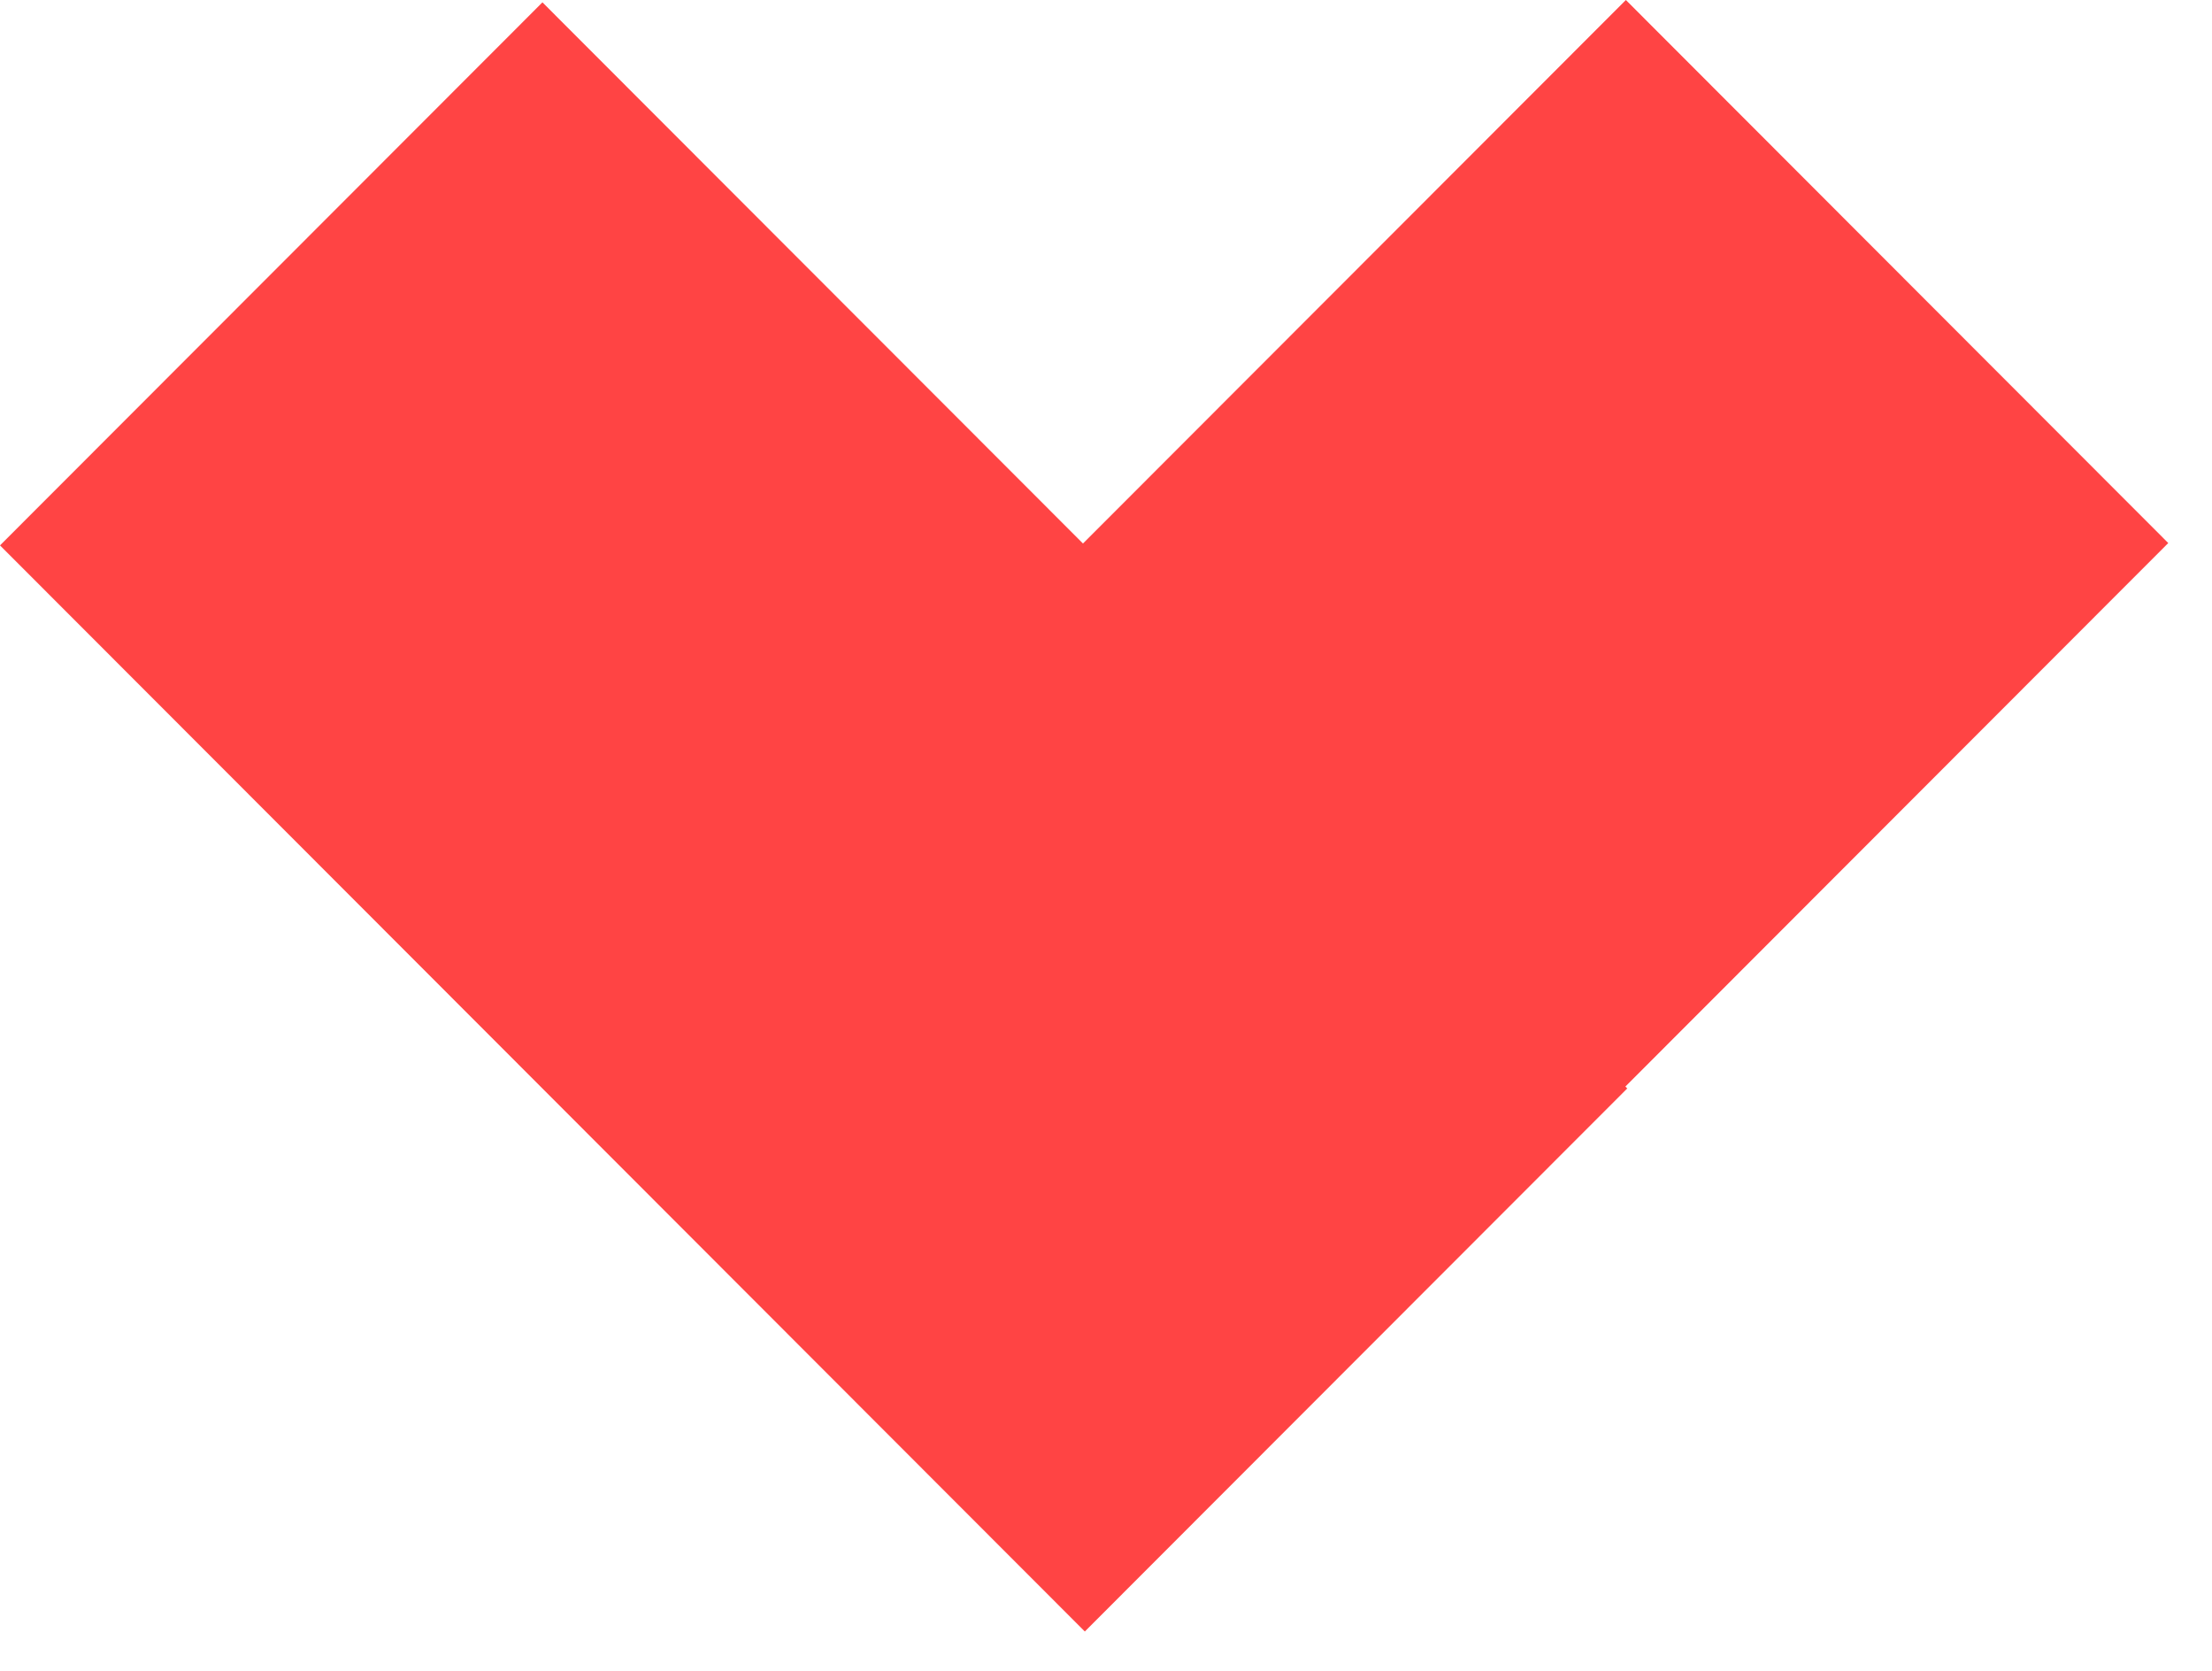 <svg width="49" height="37" viewBox="0 0 49 37" fill="none" xmlns="http://www.w3.org/2000/svg">
<path fill-rule="evenodd" clip-rule="evenodd" d="M36.005 24.062L36.047 24.104L24.031 36.13L0 12.078L12.016 0.052L23.99 12.036L36.016 0L48.031 12.026L36.005 24.062Z" fill="#FF4444"/>
</svg>
